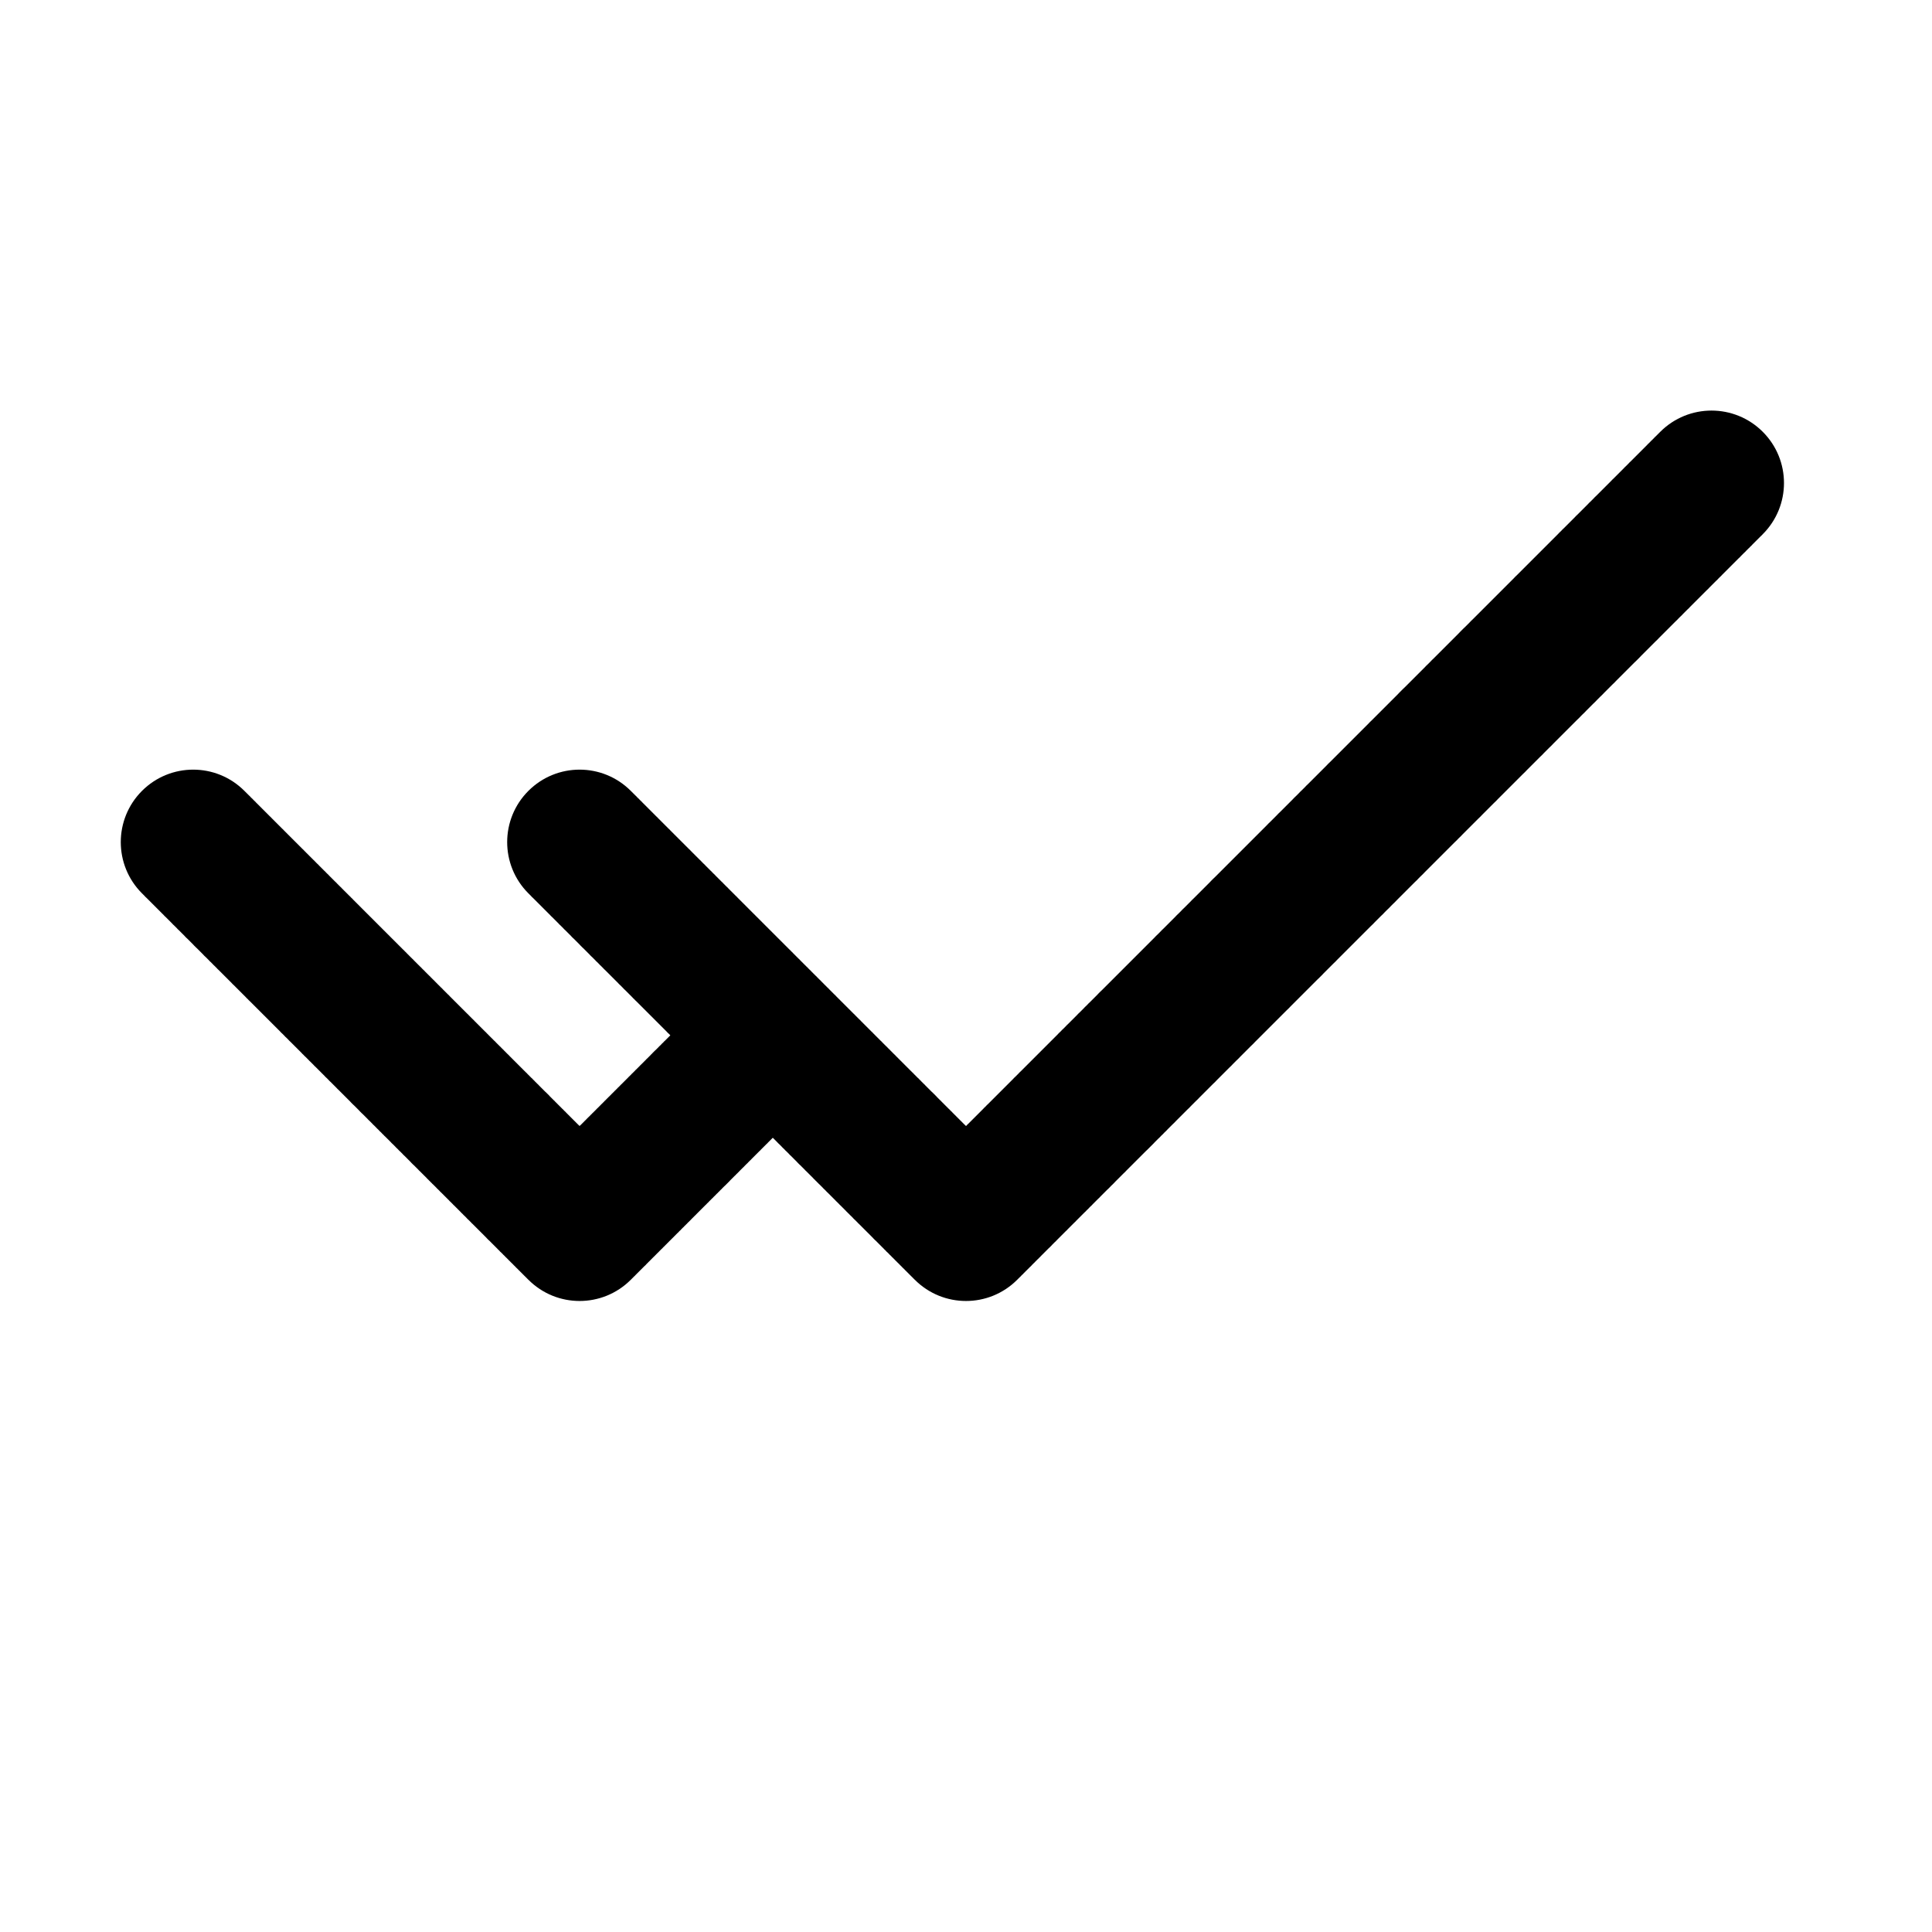 <svg width="23" height="23" viewBox="0 0 20 20"  xmlns="http://www.w3.org/2000/svg">

<path fill-rule="evenodd" clip-rule="evenodd" d="M10 12.717L10.53 13.248C10.237 13.541 9.763 13.541 9.47 13.248L10 12.717ZM8 11.778L8.008 11.786L8.018 11.796L8.027 11.805L8.037 11.815L8.046 11.824L8.055 11.834L8.065 11.843L8.074 11.852L8.084 11.862L8.093 11.871L8.102 11.881L8.112 11.89L8.121 11.899L8.13 11.909L8.14 11.918L8.149 11.927L8.158 11.936L8.167 11.945L8.176 11.955L8.186 11.964L8.195 11.973L8.204 11.982L8.213 11.991L8.222 12L8.231 12.009L8.24 12.018L8.249 12.027L8.258 12.037L8.267 12.046L8.276 12.055L8.285 12.063L8.294 12.072L8.303 12.081L8.312 12.09L8.321 12.099L8.33 12.108L8.338 12.117L8.347 12.125L8.356 12.134L8.365 12.143L8.374 12.152L8.382 12.16L8.391 12.169L8.4 12.178L8.408 12.186L8.417 12.195L8.425 12.204L8.434 12.212L8.442 12.221L8.451 12.229L8.459 12.238L8.468 12.246L8.476 12.255L8.485 12.263L8.493 12.271L8.502 12.28L8.51 12.288L8.518 12.296L8.526 12.305L8.535 12.313L8.543 12.321L8.551 12.329L8.559 12.338L8.568 12.346L8.576 12.354L8.584 12.362L8.592 12.37L8.6 12.378L8.608 12.386L8.616 12.394L8.624 12.402L8.632 12.41L8.64 12.418L8.648 12.426L8.655 12.434L8.663 12.441L8.671 12.449L8.679 12.457L8.687 12.465L8.694 12.473L8.702 12.48L8.71 12.488L8.717 12.495L8.725 12.503L8.733 12.511L8.74 12.518L8.748 12.526L8.755 12.533L8.762 12.541L8.77 12.548L8.777 12.556L8.785 12.563L8.792 12.57L8.799 12.578L8.807 12.585L8.814 12.592L8.821 12.599L8.828 12.606L8.835 12.614L8.842 12.621L8.85 12.628L8.857 12.635L8.864 12.642L8.871 12.649L8.878 12.656L8.884 12.663L8.891 12.669L8.898 12.676L8.905 12.683L8.912 12.69L8.919 12.697L8.925 12.703L8.932 12.71L8.939 12.717L8.945 12.723L8.952 12.73L8.958 12.736L8.965 12.743L8.971 12.749L8.978 12.756L8.984 12.762L8.991 12.769L8.997 12.775L9.003 12.781L9.01 12.788L9.016 12.794L9.022 12.8L9.028 12.806L9.034 12.812L9.04 12.819L9.046 12.825L9.052 12.831L9.058 12.837L9.064 12.842L9.07 12.848L9.076 12.854L9.082 12.86L9.088 12.866L9.094 12.872L9.099 12.877L9.105 12.883L9.111 12.889L9.116 12.894L9.122 12.9L9.127 12.905L9.133 12.911L9.138 12.916L9.144 12.922L9.149 12.927L9.154 12.933L9.16 12.938L9.165 12.943L9.17 12.948L9.175 12.954L9.18 12.959L9.186 12.964L9.191 12.969L9.196 12.974L9.201 12.979L9.206 12.984L9.21 12.989L9.215 12.993L9.22 12.998L9.225 13.003L9.23 13.008L9.234 13.013L9.239 13.017L9.244 13.022L9.248 13.026L9.253 13.031L9.257 13.035L9.262 13.04L9.266 13.044L9.27 13.049L9.275 13.053L9.279 13.057L9.283 13.061L9.287 13.066L9.292 13.07L9.296 13.074L9.3 13.078L9.304 13.082L9.308 13.086L9.312 13.09L9.316 13.094L9.319 13.098L9.323 13.101L9.327 13.105L9.331 13.109L9.334 13.112L9.338 13.116L9.341 13.12L9.345 13.123L9.348 13.127L9.352 13.13L9.355 13.133L9.359 13.137L9.362 13.14L9.365 13.143L9.368 13.146L9.371 13.15L9.375 13.153L9.378 13.156L9.381 13.159L9.384 13.162L9.387 13.165L9.389 13.168L9.392 13.17L9.395 13.173L9.398 13.176L9.4 13.179L9.403 13.181L9.406 13.184L9.408 13.186L9.411 13.189L9.413 13.191L9.415 13.194L9.418 13.196L9.42 13.198L9.422 13.2L9.424 13.203L9.427 13.205L9.429 13.207L9.431 13.209L9.433 13.211L9.435 13.213L9.437 13.215L9.438 13.217L9.44 13.218L9.442 13.22L9.444 13.222L9.445 13.223L9.447 13.225L9.448 13.226L9.45 13.228L9.451 13.229L9.453 13.231L9.454 13.232L9.455 13.233L9.456 13.235L9.458 13.236L9.459 13.237L9.46 13.238L9.461 13.239L9.462 13.24L9.463 13.241L9.463 13.242L9.464 13.242L9.465 13.243L9.466 13.244L9.466 13.245L9.467 13.245L9.467 13.246L9.468 13.246L9.468 13.246L9.469 13.247L9.469 13.247L9.469 13.247L9.469 13.248L9.47 13.248L9.47 13.248L10 12.717L10.53 13.248L10.531 13.248L10.531 13.247L10.531 13.247L10.532 13.246L10.533 13.245L10.534 13.244L10.535 13.243L10.536 13.242L10.537 13.241L10.539 13.239L10.54 13.238L10.542 13.236L10.544 13.234L10.546 13.232L10.548 13.23L10.55 13.228L10.553 13.226L10.555 13.223L10.558 13.22L10.561 13.217L10.564 13.215L10.567 13.212L10.57 13.208L10.573 13.205L10.576 13.202L10.58 13.198L10.584 13.194L10.588 13.191L10.592 13.187L10.596 13.182L10.6 13.178L10.604 13.174L10.609 13.17L10.613 13.165L10.618 13.16L10.623 13.155L10.628 13.15L10.633 13.146L10.638 13.14L10.643 13.135L10.649 13.13L10.654 13.124L10.66 13.118L10.666 13.113L10.672 13.107L10.678 13.101L10.684 13.094L10.69 13.088L10.696 13.082L10.703 13.075L10.71 13.069L10.716 13.062L10.723 13.055L10.73 13.048L10.737 13.041L10.744 13.034L10.752 13.027L10.759 13.019L10.767 13.012L10.774 13.004L10.782 12.996L10.79 12.988L10.798 12.98L10.806 12.972L10.814 12.964L10.822 12.956L10.831 12.947L10.839 12.939L10.848 12.93L10.857 12.921L10.866 12.913L10.875 12.904L10.884 12.895L10.893 12.885L10.902 12.876L10.911 12.867L10.921 12.857L10.931 12.848L10.94 12.838L10.95 12.828L10.96 12.818L10.97 12.808L10.98 12.798L10.99 12.788L11 12.778L11.011 12.767L11.021 12.757L11.032 12.746L11.043 12.736L11.053 12.725L11.064 12.714L11.075 12.703L11.086 12.692L11.097 12.681L11.109 12.669L11.12 12.658L11.132 12.647L11.143 12.635L11.155 12.623L11.166 12.612L11.178 12.6L11.19 12.588L11.202 12.576L11.214 12.564L11.226 12.552L11.239 12.54L11.251 12.527L11.264 12.515L11.276 12.502L11.289 12.489L11.302 12.477L11.314 12.464L11.327 12.451L11.34 12.438L11.353 12.425L11.366 12.412L11.38 12.399L11.393 12.385L11.406 12.372L11.42 12.358L11.433 12.345L11.447 12.331L11.461 12.317L11.475 12.304L11.489 12.29L11.502 12.276L11.517 12.262L11.531 12.248L11.545 12.233L11.559 12.219L11.573 12.205L11.588 12.19L11.602 12.176L11.617 12.161L11.632 12.146L11.647 12.132L11.661 12.117L11.676 12.102L11.691 12.087L11.706 12.072L11.721 12.057L11.737 12.041L11.752 12.026L11.767 12.011L11.783 11.995L11.798 11.98L11.814 11.964L11.829 11.949L11.845 11.933L11.861 11.917L11.877 11.902L11.893 11.886L11.909 11.87L11.925 11.854L11.941 11.838L11.957 11.821L11.973 11.805L11.989 11.789L12.006 11.773L12.022 11.756L12.039 11.74L12.055 11.723L12.072 11.707L12.088 11.69L12.105 11.673L12.122 11.656L12.139 11.639L12.156 11.623L12.173 11.605L12.19 11.588L12.207 11.571L12.224 11.554L12.241 11.537L12.258 11.52L12.276 11.502L12.293 11.485L12.311 11.468L12.328 11.45L12.346 11.432L12.363 11.415L12.381 11.397L12.399 11.38L12.416 11.362L12.434 11.344L12.452 11.326L12.47 11.308L12.488 11.29L12.506 11.272L12.524 11.254L12.542 11.236L12.56 11.218L12.579 11.2L12.597 11.181L12.615 11.163L12.633 11.145L12.652 11.126L12.67 11.108L12.689 11.089L12.707 11.071L12.726 11.052L12.745 11.034L12.763 11.015L12.782 10.996L12.801 10.977L12.82 10.959L12.838 10.94L12.857 10.921L12.876 10.902L12.895 10.883L12.914 10.864L12.933 10.845L12.952 10.826L12.972 10.807L12.991 10.787L13.01 10.768L13.029 10.749L13.048 10.73L13.068 10.71L13.087 10.691L13.106 10.672L13.126 10.652L13.145 10.633L13.165 10.613L13.184 10.594L13.204 10.574L13.223 10.555L13.243 10.535L13.263 10.515L13.282 10.496L13.302 10.476L13.322 10.456L13.342 10.437L13.361 10.417L13.381 10.397L13.401 10.377L13.421 10.357L13.441 10.337L13.461 10.317L13.481 10.297L13.501 10.277L13.521 10.257L13.541 10.237L13.561 10.217L13.581 10.197L13.601 10.177L13.621 10.157L13.641 10.137L13.662 10.117L13.682 10.097L13.702 10.076L13.722 10.056L13.742 10.036L13.763 10.015L13.783 9.995L13.803 9.975L13.824 9.955L13.844 9.934L13.864 9.914L13.885 9.893L13.905 9.873L13.925 9.853L13.946 9.832L13.966 9.812L13.987 9.791L14.007 9.771L14.028 9.75L14.048 9.73L14.069 9.709L14.089 9.689L14.11 9.668L14.13 9.648L14.151 9.627L14.171 9.607L14.192 9.586L14.213 9.566L14.233 9.545L14.254 9.524L14.274 9.504L14.295 9.483L14.316 9.463L14.336 9.442L14.357 9.421L14.378 9.401L14.398 9.38L14.419 9.359L14.44 9.339L14.46 9.318L14.481 9.297L14.501 9.277L14.522 9.256L14.543 9.235L14.563 9.215L14.584 9.194L14.605 9.173L14.625 9.153L14.646 9.132L14.667 9.112L14.687 9.091L14.708 9.07L14.729 9.05L14.749 9.029L14.77 9.008L14.79 8.988L14.811 8.967L14.832 8.946L14.852 8.926L14.873 8.905L14.893 8.885L14.914 8.864L14.935 8.843L14.955 8.823L14.976 8.802L14.996 8.782L15.017 8.761L15.037 8.741L15.058 8.72L15.079 8.7L15.099 8.679L15.12 8.659L15.14 8.638L15.16 8.618L15.181 8.597L15.201 8.577L15.222 8.556L15.242 8.536L15.262 8.516L15.283 8.495L15.303 8.475L15.324 8.455L15.344 8.434L15.364 8.414L15.384 8.394L15.405 8.373L15.425 8.353L15.445 8.333L15.465 8.313L15.486 8.293L15.506 8.272L15.526 8.252L15.546 8.232L15.566 8.212L15.586 8.192L15.606 8.172L15.626 8.152L15.646 8.132L15.666 8.112L15.686 8.092L15.706 8.072L15.726 8.052L15.746 8.032L15.766 8.012L15.786 7.993L15.805 7.973L15.825 7.953L15.845 7.933L15.864 7.914L15.884 7.894L15.904 7.874L15.923 7.855L15.943 7.835L15.963 7.816L15.982 7.796L16.001 7.777L16.021 7.757L16.04 7.738L16.06 7.719L16.079 7.699L16.098 7.68L16.117 7.661L16.137 7.641L16.156 7.622L16.175 7.603L16.194 7.584L16.213 7.565L16.232 7.546L16.251 7.527L16.27 7.508L16.289 7.489L16.308 7.47L16.327 7.451L16.346 7.433L16.364 7.414L16.383 7.395L16.402 7.377L16.42 7.358L16.439 7.339L16.457 7.321L16.476 7.302L16.494 7.284L16.513 7.266L16.531 7.247L16.549 7.229L16.567 7.211L16.586 7.193L16.604 7.174L16.622 7.156L16.64 7.138L16.658 7.12L16.676 7.102L16.694 7.084L16.712 7.067L16.729 7.049L16.747 7.031L16.765 7.013L16.782 6.996L16.8 6.978L16.817 6.961L16.835 6.943L16.852 6.926L16.87 6.908L16.887 6.891L16.904 6.874L16.921 6.857L16.939 6.84L16.956 6.823L16.973 6.806L16.989 6.789L17.006 6.772L17.023 6.755L17.04 6.738L17.057 6.721L17.073 6.705L17.09 6.688L17.106 6.672L17.123 6.655L17.139 6.639L17.156 6.623L17.172 6.606L17.188 6.59L17.204 6.574L17.22 6.558L17.236 6.542L17.252 6.526L17.268 6.51L17.284 6.494L17.299 6.479L17.315 6.463L17.331 6.447L17.346 6.432L17.362 6.417L17.377 6.401L17.392 6.386L17.408 6.371L17.423 6.355L17.438 6.34L17.453 6.325L17.468 6.31L17.483 6.296L17.497 6.281L17.512 6.266L17.527 6.251L17.541 6.237L17.556 6.222L17.57 6.208L17.584 6.194L17.599 6.179L17.613 6.165L17.627 6.151L17.641 6.137L17.655 6.123L17.669 6.109L17.683 6.096L17.696 6.082L17.71 6.068L17.723 6.055L17.737 6.041L17.75 6.028L17.763 6.015L17.777 6.002L17.79 5.988L17.803 5.975L17.816 5.963L17.828 5.95L17.841 5.937L17.854 5.924L17.866 5.912L17.879 5.899L17.891 5.887L17.904 5.874L17.916 5.862L17.928 5.85L17.94 5.838L17.952 5.826L17.964 5.814L17.976 5.802L17.987 5.791L17.999 5.779L18.011 5.768L18.022 5.756L18.033 5.745L18.044 5.734L18.055 5.723L18.067 5.712L18.077 5.701L18.088 5.69L18.099 5.679L18.11 5.669L18.12 5.658L18.131 5.648L18.141 5.637L18.151 5.627L18.161 5.617L18.171 5.607L18.181 5.597L18.191 5.587L18.201 5.577L18.21 5.568L18.22 5.558L18.229 5.549L18.239 5.54L18.248 5.53C18.541 5.237 18.541 4.763 18.248 4.47C17.955 4.177 17.48 4.177 17.187 4.47L17.178 4.479L17.169 4.488L17.159 4.498L17.15 4.507L17.14 4.517L17.13 4.526L17.121 4.536L17.111 4.546L17.101 4.556L17.09 4.566L17.08 4.577L17.07 4.587L17.059 4.597L17.049 4.608L17.038 4.619L17.028 4.629L17.017 4.64L17.006 4.651L16.995 4.662L16.984 4.673L16.973 4.684L16.961 4.696L16.95 4.707L16.938 4.719L16.927 4.73L16.915 4.742L16.903 4.754L16.892 4.765L16.88 4.777L16.867 4.789L16.855 4.802L16.843 4.814L16.831 4.826L16.818 4.838L16.806 4.851L16.793 4.864L16.781 4.876L16.768 4.889L16.755 4.902L16.742 4.915L16.729 4.928L16.716 4.941L16.703 4.954L16.689 4.967L16.676 4.981L16.663 4.994L16.649 5.008L16.636 5.021L16.622 5.035L16.608 5.049L16.594 5.063L16.58 5.077L16.566 5.091L16.552 5.105L16.538 5.119L16.524 5.133L16.509 5.147L16.495 5.162L16.481 5.176L16.466 5.191L16.451 5.205L16.437 5.22L16.422 5.235L16.407 5.25L16.392 5.265L16.377 5.28L16.362 5.295L16.347 5.31L16.332 5.325L16.316 5.34L16.301 5.356L16.286 5.371L16.27 5.387L16.255 5.402L16.239 5.418L16.223 5.434L16.207 5.45L16.192 5.465L16.175 5.481L16.16 5.497L16.143 5.513L16.127 5.53L16.111 5.546L16.095 5.562L16.079 5.578L16.062 5.595L16.046 5.611L16.029 5.628L16.013 5.644L15.996 5.661L15.979 5.678L15.963 5.694L15.946 5.711L15.929 5.728L15.912 5.745L15.895 5.762L15.878 5.779L15.861 5.796L15.844 5.813L15.826 5.831L15.809 5.848L15.792 5.865L15.774 5.883L15.757 5.9L15.739 5.918L15.722 5.935L15.704 5.953L15.686 5.97L15.669 5.988L15.651 6.006L15.633 6.024L15.615 6.042L15.597 6.06L15.579 6.078L15.561 6.096L15.543 6.114L15.525 6.132L15.507 6.15L15.489 6.168L15.47 6.187L15.452 6.205L15.434 6.223L15.415 6.242L15.397 6.26L15.378 6.279L15.36 6.297L15.341 6.316L15.322 6.335L15.304 6.353L15.285 6.372L15.266 6.391L15.247 6.41L15.228 6.428L15.21 6.447L15.191 6.466L15.172 6.485L15.152 6.504L15.133 6.523L15.114 6.542L15.095 6.562L15.076 6.581L15.057 6.6L15.038 6.619L15.018 6.639L14.999 6.658L14.98 6.677L14.96 6.697L14.941 6.716L14.921 6.736L14.902 6.755L14.882 6.775L14.863 6.794L14.843 6.814L14.823 6.833L14.804 6.853L14.784 6.873L14.764 6.892L14.745 6.912L14.725 6.932L14.705 6.952L14.685 6.972L14.665 6.992L14.646 7.011L14.626 7.031L14.606 7.051L14.586 7.071L14.566 7.091L14.546 7.111L14.525 7.131L14.505 7.151L14.485 7.171L14.465 7.192L14.445 7.212L14.425 7.232L14.405 7.252L14.385 7.272L14.364 7.293L14.344 7.313L14.324 7.333L14.304 7.353L14.283 7.374L14.263 7.394L14.243 7.414L14.222 7.435L14.202 7.455L14.181 7.475L14.161 7.496L14.141 7.516L14.12 7.537L14.1 7.557L14.079 7.578L14.059 7.598L14.038 7.619L14.018 7.639L13.997 7.66L13.977 7.68L13.956 7.701L13.936 7.721L13.915 7.742L13.895 7.762L13.874 7.783L13.854 7.803L13.833 7.824L13.812 7.845L13.792 7.865L13.771 7.886L13.75 7.906L13.73 7.927L13.709 7.948L13.689 7.968L13.668 7.989L13.647 8.01L13.627 8.03L13.606 8.051L13.585 8.072L13.565 8.092L13.544 8.113L13.523 8.133L13.503 8.154L13.482 8.175L13.461 8.195L13.441 8.216L13.42 8.237L13.399 8.257L13.379 8.278L13.358 8.299L13.338 8.319L13.317 8.34L13.296 8.361L13.276 8.381L13.255 8.402L13.234 8.422L13.214 8.443L13.193 8.464L13.173 8.484L13.152 8.505L13.131 8.525L13.111 8.546L13.09 8.567L13.07 8.587L13.049 8.608L13.029 8.628L13.008 8.649L12.988 8.669L12.967 8.69L12.947 8.71L12.926 8.731L12.906 8.751L12.885 8.772L12.865 8.792L12.845 8.812L12.824 8.833L12.804 8.853L12.783 8.874L12.763 8.894L12.743 8.914L12.722 8.935L12.702 8.955L12.682 8.975L12.662 8.995L12.641 9.016L12.621 9.036L12.601 9.056L12.581 9.076L12.56 9.096L12.54 9.116L12.52 9.137L12.5 9.157L12.48 9.177L12.46 9.197L12.44 9.217L12.42 9.237L12.4 9.257L12.38 9.277L12.36 9.297L12.34 9.316L12.321 9.336L12.301 9.356L12.281 9.376L12.261 9.396L12.241 9.415L12.222 9.435L12.202 9.455L12.182 9.474L12.163 9.494L12.143 9.514L12.124 9.533L12.104 9.553L12.085 9.572L12.065 9.592L12.046 9.611L12.026 9.63L12.007 9.65L11.988 9.669L11.968 9.688L11.949 9.708L11.93 9.727L11.911 9.746L11.892 9.765L11.873 9.784L11.854 9.803L11.835 9.822L11.816 9.841L11.797 9.86L11.778 9.879L11.759 9.898L11.74 9.917L11.721 9.936L11.703 9.954L11.684 9.973L11.665 9.992L11.647 10.01L11.628 10.029L11.61 10.047L11.591 10.066L11.573 10.084L11.555 10.102L11.536 10.121L11.518 10.139L11.5 10.157L11.482 10.175L11.463 10.194L11.445 10.212L11.427 10.23L11.409 10.248L11.391 10.265L11.373 10.283L11.356 10.301L11.338 10.319L11.32 10.337L11.303 10.354L11.285 10.372L11.267 10.389L11.25 10.407L11.232 10.424L11.215 10.442L11.198 10.459L11.181 10.476L11.163 10.493L11.146 10.511L11.129 10.528L11.112 10.545L11.095 10.562L11.078 10.579L11.061 10.596L11.044 10.612L11.028 10.629L11.011 10.646L10.994 10.662L10.978 10.679L10.961 10.695L10.945 10.712L10.929 10.728L10.912 10.745L10.896 10.761L10.88 10.777L10.864 10.793L10.848 10.809L10.832 10.825L10.816 10.841L10.8 10.857L10.784 10.873L10.769 10.888L10.753 10.904L10.738 10.919L10.722 10.935L10.707 10.95L10.691 10.966L10.676 10.981L10.661 10.996L10.646 11.011L10.631 11.026L10.616 11.041L10.601 11.056L10.586 11.071L10.571 11.086L10.556 11.1L10.542 11.115L10.527 11.13L10.513 11.144L10.498 11.158L10.484 11.173L10.47 11.187L10.456 11.201L10.442 11.215L10.428 11.229L10.414 11.243L10.4 11.257L10.386 11.271L10.373 11.284L10.359 11.298L10.346 11.311L10.332 11.325L10.319 11.338L10.306 11.351L10.293 11.364L10.28 11.377L10.267 11.39L10.254 11.403L10.241 11.416L10.228 11.429L10.215 11.441L10.203 11.454L10.19 11.466L10.178 11.479L10.166 11.491L10.154 11.503L10.142 11.515L10.13 11.527L10.118 11.539L10.106 11.551L10.094 11.563L10.082 11.575L10.071 11.586L10.059 11.598L10.048 11.609L10.037 11.62L10.026 11.631L10.014 11.642L10.004 11.653L10 11.657L9.999 11.656L9.993 11.649L9.986 11.643L9.979 11.636L9.972 11.629L9.966 11.623L9.959 11.616L9.952 11.609L9.945 11.602L9.938 11.595L9.931 11.588L9.924 11.581L9.917 11.574L9.91 11.567L9.903 11.56L9.896 11.553L9.889 11.546L9.882 11.539L9.874 11.531L9.867 11.524L9.86 11.517L9.853 11.509L9.845 11.502L9.838 11.495L9.831 11.487L9.823 11.48L9.816 11.473L9.808 11.465L9.801 11.458L9.793 11.45L9.786 11.443L9.778 11.435L9.77 11.427L9.763 11.42L9.755 11.412L9.747 11.404L9.74 11.396L9.732 11.389L9.724 11.381L9.716 11.373L9.708 11.365L9.7 11.357L9.693 11.349L9.685 11.341L9.677 11.333L9.669 11.325L9.661 11.317L9.653 11.309L9.644 11.301L9.636 11.293L9.628 11.285L9.62 11.277L9.612 11.269L9.604 11.261L9.595 11.252L9.587 11.244L9.579 11.236L9.571 11.227L9.562 11.219L9.554 11.211L9.545 11.202L9.537 11.194L9.529 11.185L9.52 11.177L9.512 11.168L9.503 11.16L9.495 11.152L9.486 11.143L9.477 11.134L9.469 11.126L9.46 11.117L9.452 11.108L9.443 11.1L9.434 11.091L9.425 11.082L9.417 11.074L9.408 11.065L9.399 11.056L9.39 11.047L9.381 11.038L9.373 11.03L9.364 11.021L9.355 11.012L9.346 11.003L9.337 10.994L9.328 10.985L9.319 10.976L9.31 10.967L9.301 10.958L9.292 10.949L9.283 10.94L9.274 10.931L9.265 10.921L9.255 10.912L9.246 10.903L9.237 10.894L9.228 10.885L9.219 10.876L9.21 10.866L9.2 10.857L9.191 10.848L9.182 10.838L9.172 10.829L9.163 10.82L9.154 10.811L9.144 10.801L9.135 10.792L9.126 10.782L9.116 10.773L9.107 10.764L9.097 10.754L9.088 10.745L9.078 10.735L9.069 10.726L9.059 10.716L9.05 10.707L9.04 10.697L9.031 10.687L9.021 10.678L9.011 10.668L9.002 10.659L8.992 10.649L8.982 10.639L8.973 10.63L8.963 10.62L8.953 10.61L8.944 10.601L8.934 10.591L8.924 10.581L8.914 10.571L8.905 10.561L8.895 10.552L8.885 10.542L8.875 10.532L8.865 10.522L8.855 10.512L8.846 10.502L8.836 10.493L8.826 10.483L8.816 10.473L8.806 10.463L8.796 10.453L8.786 10.443L8.776 10.433L8.766 10.423L8.756 10.413L8.746 10.403L8.736 10.393L8.726 10.383L8.716 10.373L8.706 10.363L8.696 10.353L8.686 10.343L8.676 10.333L8.666 10.323L8.656 10.313L8.646 10.302L8.635 10.292L8.625 10.282L8.615 10.272L8.605 10.262L8.595 10.252L8.585 10.242L8.575 10.231L8.564 10.221L8.554 10.211L8.544 10.201L8.534 10.191L8.53 10.187C8.53 10.187 8.53 10.187 8.53 10.187L8.523 10.18L8.513 10.17L8.503 10.16L8.493 10.149L8.482 10.139L8.472 10.129L8.462 10.119L8.452 10.108L8.441 10.098L8.431 10.088L8.421 10.078L8.41 10.067L8.4 10.057L8.39 10.046L8.379 10.036L8.369 10.026L8.359 10.015L8.348 10.005L8.338 9.995L8.327 9.984L8.317 9.974L8.307 9.964L8.296 9.953L8.286 9.943L8.276 9.932L8.265 9.922L8.255 9.912L8.244 9.901L8.234 9.891L8.223 9.88L8.213 9.87L8.203 9.859L8.192 9.849L8.182 9.838L8.171 9.828L8.161 9.818L8.15 9.807L8.14 9.797L8.129 9.786L8.119 9.776L8.108 9.765L8.098 9.755L8.087 9.744L8.077 9.734L8.066 9.723L8.056 9.713L8.045 9.702L8.035 9.692L8.024 9.681L8.014 9.671L8.003 9.66L7.993 9.65L7.982 9.639L7.972 9.629L7.961 9.618L7.951 9.608L7.94 9.597L7.93 9.587L7.919 9.576L7.909 9.566L7.898 9.555L7.888 9.545L7.877 9.534L7.867 9.524L7.856 9.513L7.846 9.503L7.835 9.492L7.825 9.482L7.814 9.471L7.804 9.461L7.793 9.45L7.783 9.44L7.772 9.429L7.762 9.419L7.751 9.408L7.741 9.398L7.73 9.387L7.72 9.377L7.709 9.366L7.699 9.356L7.688 9.345L7.678 9.335L7.667 9.324L7.657 9.314L7.646 9.303L7.636 9.293L7.626 9.282L7.615 9.272L7.605 9.262L7.594 9.251L7.584 9.241L7.573 9.23L7.563 9.22L7.552 9.209L7.542 9.199L7.532 9.188L7.521 9.178L7.511 9.168L7.5 9.157L7.49 9.147L7.48 9.136L7.469 9.126L7.459 9.116L7.448 9.105L7.438 9.095L7.428 9.085L7.417 9.074L7.407 9.064L7.397 9.053L7.386 9.043L7.376 9.033L7.366 9.022L7.355 9.012L7.345 9.002L7.335 8.992L7.324 8.981L7.314 8.971L7.304 8.961L7.294 8.95L7.283 8.94L7.273 8.93L7.263 8.92L7.253 8.909L7.242 8.899L7.232 8.889L7.222 8.879L7.212 8.869L7.201 8.858L7.191 8.848L7.181 8.838L7.171 8.828L7.161 8.818L7.151 8.808L7.141 8.797L7.13 8.787L7.12 8.777L7.11 8.767L7.1 8.757L7.09 8.747L7.08 8.737L7.07 8.727L7.06 8.717L7.05 8.707L7.04 8.697L7.03 8.687L7.02 8.677L7.01 8.667L7 8.657L6.99 8.647L6.98 8.637L6.97 8.627L6.96 8.617L6.95 8.607L6.94 8.597L6.931 8.587L6.921 8.578L6.911 8.568L6.901 8.558L6.891 8.548L6.881 8.538L6.872 8.529L6.862 8.519L6.852 8.509L6.842 8.499L6.833 8.49L6.823 8.48L6.813 8.47L6.804 8.46L6.794 8.451L6.784 8.441L6.775 8.432L6.765 8.422L6.755 8.412L6.746 8.403L6.736 8.393L6.727 8.384L6.717 8.374L6.708 8.365L6.698 8.355L6.689 8.346L6.679 8.336L6.67 8.327L6.66 8.317L6.651 8.308L6.642 8.298L6.632 8.289L6.623 8.28L6.614 8.27L6.604 8.261L6.595 8.252L6.586 8.242L6.576 8.233L6.567 8.224L6.558 8.215L6.549 8.206L6.539 8.196L6.53 8.187C6.237 7.894 5.763 7.894 5.47 8.187C5.177 8.48 5.177 8.955 5.47 9.248L5.479 9.257L5.488 9.266L5.497 9.275L5.506 9.285L5.516 9.294L5.525 9.303L5.534 9.312L5.544 9.322L5.553 9.331L5.562 9.34L5.572 9.35L5.581 9.359L5.59 9.368L5.6 9.378L5.609 9.387L5.619 9.397L5.628 9.406L5.638 9.416L5.647 9.425L5.657 9.435L5.666 9.444L5.676 9.454L5.685 9.463L5.695 9.473L5.704 9.483L5.714 9.492L5.724 9.502L5.733 9.511L5.743 9.521L5.753 9.531L5.762 9.54L5.772 9.55L5.782 9.56L5.791 9.57L5.801 9.579L5.811 9.589L5.821 9.599L5.831 9.609L5.84 9.619L5.85 9.628L5.86 9.638L5.87 9.648L5.88 9.658L5.89 9.668L5.9 9.678L5.91 9.688L5.919 9.698L5.929 9.708L5.939 9.717L5.949 9.727L5.959 9.737L5.969 9.747L5.979 9.757L5.989 9.767L5.999 9.777L6.009 9.788L6.019 9.798L6.029 9.808L6.04 9.818L6.05 9.828L6.06 9.838L6.07 9.848L6.08 9.858L6.09 9.868L6.1 9.878L6.11 9.889L6.12 9.899L6.131 9.909L6.141 9.919L6.151 9.929L6.161 9.939L6.171 9.95L6.182 9.96L6.192 9.97L6.202 9.98L6.212 9.991L6.223 10.001L6.233 10.011L6.243 10.021L6.253 10.032L6.264 10.042L6.274 10.052L6.284 10.062L6.295 10.073L6.305 10.083L6.315 10.093L6.326 10.104L6.336 10.114L6.346 10.124L6.357 10.135L6.367 10.145L6.377 10.155L6.388 10.166L6.398 10.176L6.408 10.187L6.419 10.197L6.429 10.207L6.44 10.218L6.45 10.228L6.46 10.239L6.471 10.249L6.481 10.259L6.492 10.27L6.502 10.28L6.513 10.291L6.523 10.301L6.534 10.312L6.544 10.322L6.554 10.333L6.565 10.343L6.575 10.354L6.586 10.364L6.596 10.374L6.607 10.385L6.617 10.395L6.628 10.406L6.638 10.416L6.649 10.427L6.659 10.437L6.67 10.448L6.68 10.458L6.691 10.469L6.701 10.479L6.712 10.49L6.722 10.5L6.733 10.511L6.743 10.521L6.754 10.532L6.764 10.542L6.775 10.553L6.785 10.563L6.796 10.574L6.806 10.584L6.817 10.595L6.827 10.605L6.838 10.616L6.848 10.626L6.859 10.637L6.869 10.647L6.88 10.658L6.89 10.668L6.901 10.679L6.911 10.69L6.922 10.7L6.932 10.71L6.939 10.717L6.935 10.722L6.928 10.729L6.92 10.737L6.913 10.744L6.905 10.752L6.898 10.759L6.89 10.767L6.883 10.774L6.875 10.781L6.868 10.789L6.861 10.796L6.853 10.803L6.846 10.811L6.839 10.818L6.832 10.825L6.824 10.832L6.817 10.84L6.81 10.847L6.803 10.854L6.796 10.861L6.789 10.868L6.781 10.875L6.774 10.882L6.767 10.889L6.76 10.896L6.753 10.903L6.746 10.911L6.739 10.917L6.733 10.924L6.726 10.931L6.719 10.938L6.712 10.945L6.705 10.952L6.698 10.959L6.691 10.965L6.685 10.972L6.678 10.979L6.671 10.986L6.665 10.992L6.658 10.999L6.651 11.006L6.645 11.012L6.638 11.019L6.631 11.025L6.625 11.032L6.618 11.039L6.612 11.045L6.605 11.052L6.599 11.058L6.592 11.065L6.586 11.071L6.579 11.077L6.573 11.084L6.567 11.09L6.56 11.097L6.554 11.103L6.548 11.109L6.541 11.115L6.535 11.122L6.529 11.128L6.523 11.134L6.517 11.14L6.51 11.146L6.504 11.153L6.498 11.159L6.492 11.165L6.486 11.171L6.48 11.177L6.474 11.183L6.468 11.189L6.462 11.195L6.456 11.201L6.45 11.207L6.444 11.213L6.438 11.219L6.432 11.225L6.426 11.23L6.421 11.236L6.415 11.242L6.409 11.248L6.403 11.254L6.397 11.259L6.392 11.265L6.386 11.271L6.38 11.277L6.375 11.282L6.369 11.288L6.363 11.293L6.358 11.299L6.352 11.305L6.347 11.31L6.341 11.316L6.335 11.321L6.33 11.327L6.325 11.332L6.319 11.338L6.314 11.343L6.308 11.349L6.303 11.354L6.297 11.359L6.292 11.365L6.287 11.37L6.281 11.375L6.276 11.381L6.271 11.386L6.266 11.391L6.26 11.396L6.255 11.402L6.25 11.407L6.245 11.412L6.24 11.417L6.235 11.422L6.229 11.428L6.224 11.432L6.219 11.438L6.214 11.443L6.209 11.448L6.204 11.453L6.199 11.458L6.194 11.463L6.189 11.468L6.184 11.473L6.179 11.477L6.175 11.482L6.17 11.487L6.165 11.492L6.16 11.497L6.155 11.502L6.15 11.507L6.146 11.511L6.141 11.516L6.136 11.521L6.131 11.525L6.127 11.53L6.122 11.535L6.117 11.539L6.113 11.544L6.108 11.549L6.104 11.553L6.099 11.558L6.094 11.562L6.09 11.567L6.085 11.571L6.081 11.576L6.076 11.58L6.072 11.585L6.068 11.589L6.063 11.594L6.059 11.598L6.054 11.602L6.05 11.607L6.046 11.611L6.041 11.616L6.037 11.62L6.033 11.624L6.029 11.628L6.024 11.633L6.02 11.637L6.016 11.641L6.012 11.645L6.007 11.649L6.003 11.653L6 11.657L5.999 11.656L5.993 11.649L5.986 11.643L5.979 11.636L5.972 11.629L5.966 11.623L5.959 11.616L5.952 11.609L5.945 11.602L5.938 11.595L5.931 11.588L5.924 11.581L5.917 11.574L5.91 11.567L5.903 11.56L5.896 11.553L5.889 11.546L5.882 11.539L5.874 11.531L5.867 11.524L5.86 11.517L5.853 11.509L5.845 11.502L5.838 11.495L5.831 11.487L5.823 11.48L5.816 11.473L5.808 11.465L5.801 11.458L5.793 11.45L5.786 11.443L5.778 11.435L5.77 11.427L5.763 11.42L5.755 11.412L5.747 11.404L5.74 11.396L5.732 11.389L5.724 11.381L5.716 11.373L5.708 11.365L5.7 11.357L5.692 11.349L5.685 11.341L5.677 11.333L5.669 11.325L5.661 11.317L5.653 11.309L5.644 11.301L5.636 11.293L5.628 11.285L5.62 11.277L5.612 11.269L5.604 11.261L5.595 11.252L5.587 11.244L5.579 11.236L5.571 11.227L5.562 11.219L5.554 11.211L5.545 11.202L5.537 11.194L5.529 11.185L5.52 11.177L5.512 11.168L5.503 11.16L5.495 11.152L5.486 11.143L5.477 11.134L5.469 11.126L5.46 11.117L5.452 11.108L5.443 11.1L5.434 11.091L5.425 11.082L5.417 11.074L5.408 11.065L5.399 11.056L5.39 11.047L5.381 11.038L5.373 11.03L5.364 11.021L5.355 11.012L5.346 11.003L5.337 10.994L5.328 10.985L5.319 10.976L5.31 10.967L5.301 10.958L5.292 10.949L5.283 10.94L5.274 10.931L5.265 10.921L5.255 10.912L5.246 10.903L5.237 10.894L5.228 10.885L5.219 10.876L5.21 10.866L5.2 10.857L5.191 10.848L5.182 10.838L5.172 10.829L5.163 10.82L5.154 10.811L5.144 10.801L5.135 10.792L5.126 10.782L5.116 10.773L5.107 10.764L5.097 10.754L5.088 10.745L5.078 10.735L5.069 10.726L5.059 10.716L5.05 10.707L5.04 10.697L5.031 10.687L5.021 10.678L5.011 10.668L5.002 10.659L4.992 10.649L4.982 10.639L4.973 10.63L4.963 10.62L4.953 10.61L4.944 10.601L4.934 10.591L4.924 10.581L4.914 10.571L4.905 10.561L4.895 10.552L4.885 10.542L4.875 10.532L4.865 10.522L4.855 10.512L4.846 10.502L4.836 10.493L4.826 10.483L4.816 10.473L4.806 10.463L4.796 10.453L4.786 10.443L4.776 10.433L4.766 10.423L4.756 10.413L4.746 10.403L4.736 10.393L4.726 10.383L4.716 10.373L4.706 10.363L4.696 10.353L4.686 10.343L4.676 10.333L4.666 10.323L4.656 10.313L4.646 10.302L4.635 10.292L4.625 10.282L4.615 10.272L4.605 10.262L4.595 10.252L4.585 10.242L4.575 10.231L4.564 10.221L4.554 10.211L4.544 10.201L4.534 10.191L4.523 10.18L4.513 10.17L4.503 10.16L4.493 10.149L4.482 10.139L4.472 10.129L4.462 10.119L4.452 10.108L4.441 10.098L4.431 10.088L4.421 10.078L4.41 10.067L4.4 10.057L4.39 10.046L4.379 10.036L4.369 10.026L4.359 10.015L4.348 10.005L4.338 9.995L4.327 9.984L4.317 9.974L4.307 9.964L4.296 9.953L4.286 9.943L4.276 9.932L4.265 9.922L4.255 9.912L4.244 9.901L4.234 9.891L4.223 9.88L4.213 9.87L4.203 9.859L4.192 9.849L4.182 9.838L4.171 9.828L4.161 9.818L4.15 9.807L4.14 9.797L4.129 9.786L4.119 9.776L4.108 9.765L4.098 9.755L4.087 9.744L4.077 9.734L4.066 9.723L4.056 9.713L4.045 9.702L4.035 9.692L4.024 9.681L4.014 9.671L4.003 9.66L3.993 9.65L3.982 9.639L3.972 9.629L3.961 9.618L3.951 9.608L3.94 9.597L3.93 9.587L3.919 9.576L3.909 9.566L3.898 9.555L3.888 9.545L3.877 9.534L3.867 9.524L3.856 9.513L3.846 9.503L3.835 9.492L3.825 9.482L3.814 9.471L3.804 9.461L3.793 9.45L3.783 9.44L3.772 9.429L3.762 9.419L3.751 9.408L3.741 9.398L3.73 9.387L3.72 9.377L3.709 9.366L3.699 9.356L3.688 9.345L3.678 9.335L3.667 9.324L3.657 9.314L3.647 9.303L3.636 9.293L3.626 9.282L3.615 9.272L3.605 9.262L3.594 9.251L3.584 9.241L3.573 9.23L3.563 9.22L3.552 9.209L3.542 9.199L3.532 9.188L3.521 9.178L3.511 9.168L3.5 9.157L3.49 9.147L3.48 9.136L3.469 9.126L3.459 9.116L3.448 9.105L3.438 9.095L3.428 9.085L3.417 9.074L3.407 9.064L3.397 9.053L3.386 9.043L3.376 9.033L3.366 9.022L3.355 9.012L3.345 9.002L3.335 8.992L3.324 8.981L3.314 8.971L3.304 8.961L3.294 8.95L3.283 8.94L3.273 8.93L3.263 8.92L3.253 8.909L3.242 8.899L3.232 8.889L3.222 8.879L3.212 8.869L3.201 8.858L3.191 8.848L3.181 8.838L3.171 8.828L3.161 8.818L3.151 8.808L3.141 8.797L3.13 8.787L3.12 8.777L3.11 8.767L3.1 8.757L3.09 8.747L3.08 8.737L3.07 8.727L3.06 8.717L3.05 8.707L3.04 8.697L3.03 8.687L3.02 8.677L3.01 8.667L3 8.657L2.99 8.647L2.98 8.637L2.97 8.627L2.96 8.617L2.95 8.607L2.94 8.597L2.931 8.587L2.921 8.578L2.911 8.568L2.901 8.558L2.891 8.548L2.881 8.538L2.872 8.529L2.862 8.519L2.852 8.509L2.842 8.499L2.833 8.49L2.823 8.48L2.813 8.47L2.804 8.46L2.794 8.451L2.784 8.441L2.775 8.432L2.765 8.422L2.755 8.412L2.746 8.403L2.736 8.393L2.727 8.384L2.717 8.374L2.708 8.365L2.698 8.355L2.689 8.346L2.679 8.336L2.67 8.327L2.66 8.317L2.651 8.308L2.642 8.298L2.632 8.289L2.623 8.28L2.614 8.27L2.604 8.261L2.595 8.252L2.586 8.242L2.576 8.233L2.567 8.224L2.558 8.215L2.549 8.206L2.539 8.196L2.53 8.187C2.237 7.894 1.763 7.894 1.47 8.187C1.177 8.48 1.177 8.955 1.47 9.248L1.479 9.257L1.488 9.266L1.497 9.275L1.506 9.285L1.516 9.294L1.525 9.303L1.534 9.312L1.544 9.322L1.553 9.331L1.562 9.34L1.572 9.35L1.581 9.359L1.59 9.368L1.6 9.378L1.609 9.387L1.619 9.397L1.628 9.406L1.638 9.416L1.647 9.425L1.657 9.435L1.666 9.444L1.676 9.454L1.685 9.463L1.695 9.473L1.704 9.483L1.714 9.492L1.724 9.502L1.733 9.511L1.743 9.521L1.753 9.531L1.762 9.54L1.772 9.55L1.782 9.56L1.791 9.57L1.801 9.579L1.811 9.589L1.821 9.599L1.831 9.609L1.84 9.619L1.85 9.628L1.86 9.638L1.87 9.648L1.88 9.658L1.89 9.668L1.9 9.678L1.91 9.688L1.919 9.698L1.929 9.708L1.939 9.717L1.949 9.727L1.959 9.737L1.969 9.747L1.979 9.757L1.989 9.767L1.999 9.777L2.009 9.788L2.019 9.798L2.029 9.808L2.04 9.818L2.05 9.828L2.06 9.838L2.07 9.848L2.08 9.858L2.09 9.868L2.1 9.878L2.11 9.889L2.12 9.899L2.131 9.909L2.141 9.919L2.151 9.929L2.161 9.939L2.171 9.95L2.182 9.96L2.192 9.97L2.202 9.98L2.212 9.991L2.223 10.001L2.233 10.011L2.243 10.021L2.253 10.032L2.264 10.042L2.274 10.052L2.284 10.062L2.295 10.073L2.305 10.083L2.315 10.093L2.326 10.104L2.336 10.114L2.346 10.124L2.357 10.135L2.367 10.145L2.377 10.155L2.388 10.166L2.398 10.176L2.408 10.187L2.419 10.197L2.429 10.207L2.44 10.218L2.45 10.228L2.461 10.239L2.471 10.249L2.481 10.259L2.492 10.27L2.502 10.28L2.513 10.291L2.523 10.301L2.534 10.312L2.544 10.322L2.554 10.333L2.565 10.343L2.575 10.354L2.586 10.364L2.596 10.374L2.607 10.385L2.617 10.395L2.628 10.406L2.638 10.416L2.649 10.427L2.659 10.437L2.67 10.448L2.68 10.458L2.691 10.469L2.701 10.479L2.712 10.49L2.722 10.5L2.733 10.511L2.743 10.521L2.754 10.532L2.764 10.542L2.775 10.553L2.785 10.563L2.796 10.574L2.806 10.584L2.817 10.595L2.827 10.605L2.838 10.616L2.848 10.626L2.859 10.637L2.869 10.647L2.88 10.658L2.89 10.668L2.901 10.679L2.911 10.69L2.922 10.7L2.932 10.71L2.943 10.721L2.953 10.732L2.964 10.742L2.974 10.752L2.985 10.763L2.995 10.774L3.006 10.784L3.016 10.794L3.027 10.805L3.037 10.815L3.048 10.826L3.058 10.836L3.069 10.847L3.079 10.857L3.09 10.868L3.1 10.878L3.111 10.889L3.121 10.899L3.131 10.91L3.142 10.92L3.152 10.931L3.163 10.941L3.173 10.951L3.184 10.962L3.194 10.972L3.204 10.983L3.215 10.993L3.225 11.003L3.236 11.014L3.246 11.024L3.256 11.035L3.267 11.045L3.277 11.055L3.288 11.066L3.298 11.076L3.308 11.086L3.319 11.097L3.329 11.107L3.339 11.117L3.35 11.128L3.36 11.138L3.37 11.149L3.381 11.159L3.391 11.169L3.401 11.179L3.411 11.19L3.422 11.2L3.432 11.21L3.442 11.22L3.453 11.231L3.463 11.241L3.473 11.251L3.483 11.261L3.493 11.272L3.504 11.282L3.514 11.292L3.524 11.302L3.534 11.312L3.544 11.322L3.555 11.333L3.565 11.343L3.575 11.353L3.585 11.363L3.595 11.373L3.605 11.383L3.615 11.393L3.625 11.403L3.635 11.414L3.645 11.424L3.655 11.434L3.666 11.444L3.676 11.454L3.686 11.464L3.696 11.474L3.706 11.484L3.716 11.494L3.725 11.504L3.735 11.514L3.745 11.524L3.755 11.533L3.765 11.543L3.775 11.553L3.785 11.563L3.795 11.573L3.805 11.583L3.814 11.593L3.824 11.602L3.834 11.612L3.844 11.622L3.854 11.632L3.863 11.642L3.873 11.651L3.883 11.661L3.893 11.671L3.902 11.681L3.912 11.69L3.922 11.7L3.931 11.71L3.941 11.719L3.951 11.729L3.96 11.739L3.97 11.748L3.979 11.758L3.989 11.767L3.999 11.777L4.008 11.786L4.018 11.796L4.027 11.805L4.037 11.815L4.046 11.824L4.055 11.834L4.065 11.843L4.074 11.852L4.084 11.862L4.093 11.871L4.102 11.881L4.112 11.89L4.121 11.899L4.13 11.909L4.14 11.918L4.149 11.927L4.158 11.936L4.167 11.945L4.176 11.955L4.186 11.964L4.195 11.973L4.204 11.982L4.213 11.991L4.222 12L4.231 12.009L4.24 12.018L4.249 12.027L4.258 12.037L4.267 12.046L4.276 12.055L4.285 12.063L4.294 12.072L4.303 12.081L4.312 12.09L4.321 12.099L4.33 12.108L4.338 12.117L4.347 12.125L4.356 12.134L4.365 12.143L4.374 12.152L4.382 12.16L4.391 12.169L4.4 12.178L4.408 12.186L4.417 12.195L4.425 12.204L4.434 12.212L4.442 12.221L4.451 12.229L4.459 12.238L4.468 12.246L4.476 12.255L4.485 12.263L4.493 12.271L4.502 12.28L4.51 12.288L4.518 12.296L4.526 12.305L4.535 12.313L4.543 12.321L4.551 12.329L4.559 12.338L4.568 12.346L4.576 12.354L4.584 12.362L4.592 12.37L4.6 12.378L4.608 12.386L4.616 12.394L4.624 12.402L4.632 12.41L4.64 12.418L4.648 12.426L4.655 12.434L4.663 12.441L4.671 12.449L4.679 12.457L4.687 12.465L4.694 12.473L4.702 12.48L4.71 12.488L4.717 12.495L4.725 12.503L4.733 12.511L4.74 12.518L4.748 12.526L4.755 12.533L4.763 12.541L4.77 12.548L4.777 12.556L4.785 12.563L4.792 12.57L4.799 12.578L4.807 12.585L4.814 12.592L4.821 12.599L4.828 12.606L4.835 12.614L4.842 12.621L4.85 12.628L4.857 12.635L4.864 12.642L4.871 12.649L4.878 12.656L4.884 12.663L4.891 12.669L4.898 12.676L4.905 12.683L4.912 12.69L4.919 12.697L4.925 12.703L4.932 12.71L4.939 12.717L4.945 12.723L4.952 12.73L4.958 12.736L4.965 12.743L4.971 12.749L4.978 12.756L4.984 12.762L4.991 12.769L4.997 12.775L5.003 12.781L5.01 12.788L5.016 12.794L5.022 12.8L5.028 12.806L5.034 12.812L5.04 12.819L5.046 12.825L5.052 12.831L5.058 12.837L5.064 12.842L5.07 12.848L5.076 12.854L5.082 12.86L5.088 12.866L5.094 12.872L5.099 12.877L5.105 12.883L5.111 12.889L5.116 12.894L5.122 12.9L5.127 12.905L5.133 12.911L5.138 12.916L5.144 12.922L5.149 12.927L5.154 12.933L5.16 12.938L5.165 12.943L5.17 12.948L5.175 12.954L5.18 12.959L5.186 12.964L5.191 12.969L5.196 12.974L5.201 12.979L5.206 12.984L5.21 12.989L5.215 12.993L5.22 12.998L5.225 13.003L5.23 13.008L5.234 13.013L5.239 13.017L5.244 13.022L5.248 13.026L5.253 13.031L5.257 13.035L5.262 13.04L5.266 13.044L5.27 13.049L5.275 13.053L5.279 13.057L5.283 13.061L5.287 13.066L5.292 13.07L5.296 13.074L5.3 13.078L5.304 13.082L5.308 13.086L5.312 13.09L5.316 13.094L5.319 13.098L5.323 13.101L5.327 13.105L5.331 13.109L5.334 13.112L5.338 13.116L5.341 13.12L5.345 13.123L5.348 13.127L5.352 13.13L5.355 13.133L5.359 13.137L5.362 13.14L5.365 13.143L5.368 13.146L5.371 13.15L5.375 13.153L5.378 13.156L5.381 13.159L5.384 13.162L5.387 13.165L5.389 13.168L5.392 13.17L5.395 13.173L5.398 13.176L5.4 13.179L5.403 13.181L5.406 13.184L5.408 13.186L5.411 13.189L5.413 13.191L5.415 13.194L5.418 13.196L5.42 13.198L5.422 13.2L5.424 13.203L5.427 13.205L5.429 13.207L5.431 13.209L5.433 13.211L5.435 13.213L5.437 13.215L5.438 13.217L5.44 13.218L5.442 13.22L5.444 13.222L5.445 13.223L5.447 13.225L5.448 13.226L5.45 13.228L5.451 13.229L5.453 13.231L5.454 13.232L5.455 13.233L5.456 13.235L5.458 13.236L5.459 13.237L5.46 13.238L5.461 13.239L5.462 13.24L5.463 13.241L5.463 13.242L5.464 13.242L5.465 13.243L5.466 13.244L5.466 13.245L5.467 13.245L5.467 13.246L5.468 13.246L5.468 13.246L5.469 13.247L5.469 13.247L5.469 13.247L5.469 13.248L5.47 13.248L5.47 13.248L6 12.717L5.47 13.248C5.763 13.541 6.237 13.541 6.53 13.248L6 12.717L6.53 13.248L6.53 13.248L6.53 13.248L6.53 13.248L6.53 13.248L6.531 13.248L6.531 13.248L6.531 13.248L6.531 13.247L6.531 13.247L6.531 13.247L6.531 13.247L6.531 13.247L6.531 13.247L6.531 13.247L6.532 13.246L6.532 13.246L6.532 13.246L6.532 13.246L6.532 13.246L6.533 13.246L6.533 13.245L6.533 13.245L6.533 13.245L6.534 13.245L6.534 13.244L6.534 13.244L6.534 13.244L6.535 13.243L6.535 13.243L6.535 13.243L6.536 13.242L6.536 13.242L6.536 13.242L6.537 13.242L6.537 13.241L6.537 13.241L6.538 13.24L6.538 13.24L6.539 13.239L6.539 13.239L6.54 13.239L6.54 13.238L6.54 13.238L6.541 13.237L6.541 13.237L6.542 13.236L6.542 13.236L6.543 13.235L6.543 13.235L6.544 13.234L6.545 13.234L6.545 13.233L6.546 13.232L6.546 13.232L6.547 13.231L6.548 13.231L6.548 13.23L6.549 13.229L6.549 13.229L6.55 13.228L6.551 13.227L6.551 13.227L6.552 13.226L6.553 13.225L6.554 13.225L6.554 13.224L6.555 13.223L6.556 13.222L6.557 13.222L6.557 13.221L6.558 13.22L6.559 13.219L6.56 13.218L6.561 13.217L6.562 13.217L6.562 13.216L6.563 13.215L6.564 13.214L6.565 13.213L6.566 13.212L6.567 13.211L6.568 13.21L6.569 13.21L6.57 13.209L6.571 13.207L6.572 13.207L6.573 13.206L6.574 13.204L6.575 13.204L6.576 13.203L6.577 13.201L6.578 13.2L6.579 13.199L6.58 13.198L6.581 13.197L6.582 13.196L6.583 13.195L6.584 13.194L6.586 13.193L6.587 13.191L6.588 13.19L6.589 13.189L6.59 13.188L6.591 13.187L6.593 13.185L6.594 13.184L6.595 13.183L6.596 13.182L6.598 13.18L6.599 13.179L6.6 13.178L6.602 13.177L6.603 13.175L6.604 13.174L6.606 13.172L6.607 13.171L6.609 13.17L6.61 13.168L6.611 13.167L6.613 13.165L6.614 13.164L6.616 13.162L6.617 13.161L6.619 13.16L6.62 13.158L6.622 13.156L6.623 13.155L6.625 13.153L6.626 13.152L6.628 13.15L6.629 13.149L6.631 13.147L6.633 13.146L6.634 13.144L6.636 13.142L6.638 13.141L6.639 13.139L6.641 13.137L6.643 13.136L6.644 13.134L6.646 13.132L6.648 13.13L6.65 13.129L6.651 13.127L6.653 13.125L6.655 13.123L6.657 13.121L6.659 13.12L6.66 13.118L6.662 13.116L6.664 13.114L6.666 13.112L6.668 13.11L6.67 13.108L6.672 13.107L6.674 13.104L6.676 13.103L6.678 13.101L6.68 13.099L6.682 13.097L6.684 13.095L6.686 13.093L6.688 13.091L6.69 13.088L6.692 13.086L6.694 13.084L6.696 13.082L6.698 13.08L6.7 13.078L6.702 13.076L6.705 13.074L6.707 13.071L6.709 13.069L6.711 13.067L6.713 13.065L6.716 13.062L6.718 13.06L6.72 13.058L6.723 13.056L6.725 13.053L6.727 13.051L6.729 13.049L6.732 13.046L6.734 13.044L6.737 13.042L6.739 13.039L6.741 13.037L6.744 13.034L6.746 13.032L6.749 13.029L6.751 13.027L6.754 13.024L6.756 13.022L6.759 13.019L6.761 13.017L6.764 13.014L6.766 13.012L6.769 13.009L6.772 13.007L6.774 13.004L6.777 13.001L6.78 12.999L6.782 12.996L6.785 12.993L6.788 12.991L6.79 12.988L6.793 12.985L6.796 12.982L6.799 12.979L6.801 12.977L6.804 12.974L6.807 12.971L6.81 12.968L6.813 12.965L6.816 12.963L6.819 12.96L6.821 12.957L6.824 12.954L6.827 12.951L6.83 12.948L6.833 12.945L6.836 12.942L6.839 12.939L6.842 12.936L6.845 12.933L6.848 12.93L6.851 12.927L6.855 12.924L6.858 12.921L6.861 12.917L6.864 12.914L6.867 12.911L6.87 12.908L6.873 12.905L6.877 12.902L6.88 12.898L6.883 12.895L6.886 12.892L6.89 12.889L6.893 12.885L6.896 12.882L6.9 12.879L6.903 12.875L6.906 12.872L6.91 12.868L6.913 12.865L6.917 12.862L6.92 12.858L6.923 12.855L6.927 12.851L6.93 12.848L6.934 12.844L6.937 12.841L6.941 12.837L6.945 12.834L6.948 12.83L6.952 12.826L6.955 12.823L6.959 12.819L6.963 12.816L6.966 12.812L6.97 12.808L6.974 12.805L6.977 12.801L6.981 12.797L6.985 12.793L6.989 12.79L6.992 12.786L6.996 12.782L7 12.778L7.004 12.774L7.008 12.77L7.012 12.766L7.016 12.762L7.02 12.759L7.024 12.755L7.027 12.751L7.031 12.747L7.035 12.743L7.039 12.739L7.044 12.735L7.048 12.731L7.052 12.726L7.056 12.722L7.06 12.718L7.064 12.714L7.068 12.71L7.072 12.706L7.077 12.702L7.081 12.697L7.085 12.693L7.089 12.689L7.093 12.685L7.098 12.681L7.102 12.676L7.106 12.672L7.111 12.668L7.115 12.663L7.119 12.659L7.124 12.654L7.128 12.65L7.133 12.646L7.137 12.641L7.142 12.637L7.146 12.632L7.151 12.628L7.155 12.623L7.16 12.618L7.164 12.614L7.169 12.609L7.173 12.605L7.178 12.6L7.183 12.595L7.187 12.591L7.192 12.586L7.197 12.581L7.202 12.577L7.206 12.572L7.211 12.567L7.216 12.562L7.221 12.557L7.225 12.553L7.23 12.548L7.235 12.543L7.24 12.538L7.245 12.533L7.25 12.528L7.255 12.523L7.26 12.518L7.265 12.513L7.27 12.508L7.275 12.503L7.28 12.498L7.285 12.493L7.29 12.488L7.295 12.483L7.3 12.478L7.305 12.473L7.311 12.468L7.316 12.462L7.321 12.457L7.326 12.452L7.332 12.447L7.337 12.441L7.342 12.436L7.347 12.431L7.353 12.425L7.358 12.42L7.363 12.415L7.369 12.409L7.374 12.404L7.38 12.399L7.385 12.393L7.391 12.387L7.396 12.382L7.402 12.377L7.407 12.371L7.413 12.365L7.418 12.36L7.424 12.354L7.43 12.349L7.435 12.343L7.441 12.337L7.447 12.332L7.452 12.326L7.458 12.32L7.464 12.314L7.47 12.309L7.475 12.303L7.481 12.297L7.487 12.291L7.493 12.285L7.499 12.279L7.505 12.274L7.511 12.268L7.517 12.262L7.523 12.256L7.529 12.25L7.535 12.244L7.541 12.238L7.547 12.232L7.553 12.226L7.559 12.219L7.565 12.213L7.571 12.207L7.577 12.201L7.583 12.195L7.59 12.188L7.596 12.182L7.602 12.176L7.608 12.17L7.615 12.164L7.621 12.157L7.627 12.151L7.634 12.145L7.64 12.138L7.647 12.132L7.653 12.125L7.659 12.119L7.666 12.112L7.672 12.106L7.679 12.099L7.685 12.093L7.692 12.086L7.699 12.08L7.705 12.073L7.712 12.066L7.718 12.06L7.725 12.053L7.732 12.046L7.739 12.04L7.745 12.033L7.752 12.026L7.759 12.019L7.766 12.012L7.773 12.006L7.779 11.999L7.786 11.992L7.793 11.985L7.8 11.978L7.807 11.971L7.814 11.964L7.821 11.957L7.828 11.95L7.835 11.943L7.842 11.936L7.849 11.929L7.856 11.922L7.863 11.915L7.871 11.908L7.878 11.9L7.885 11.893L7.892 11.886L7.899 11.879L7.907 11.871L7.914 11.864L7.921 11.857L7.929 11.849L7.936 11.842L7.944 11.835L7.951 11.827L7.958 11.82L7.966 11.812L7.973 11.805L7.981 11.797L7.988 11.79L7.996 11.782L8 11.778Z" fill="currentColor"/>
</svg>
